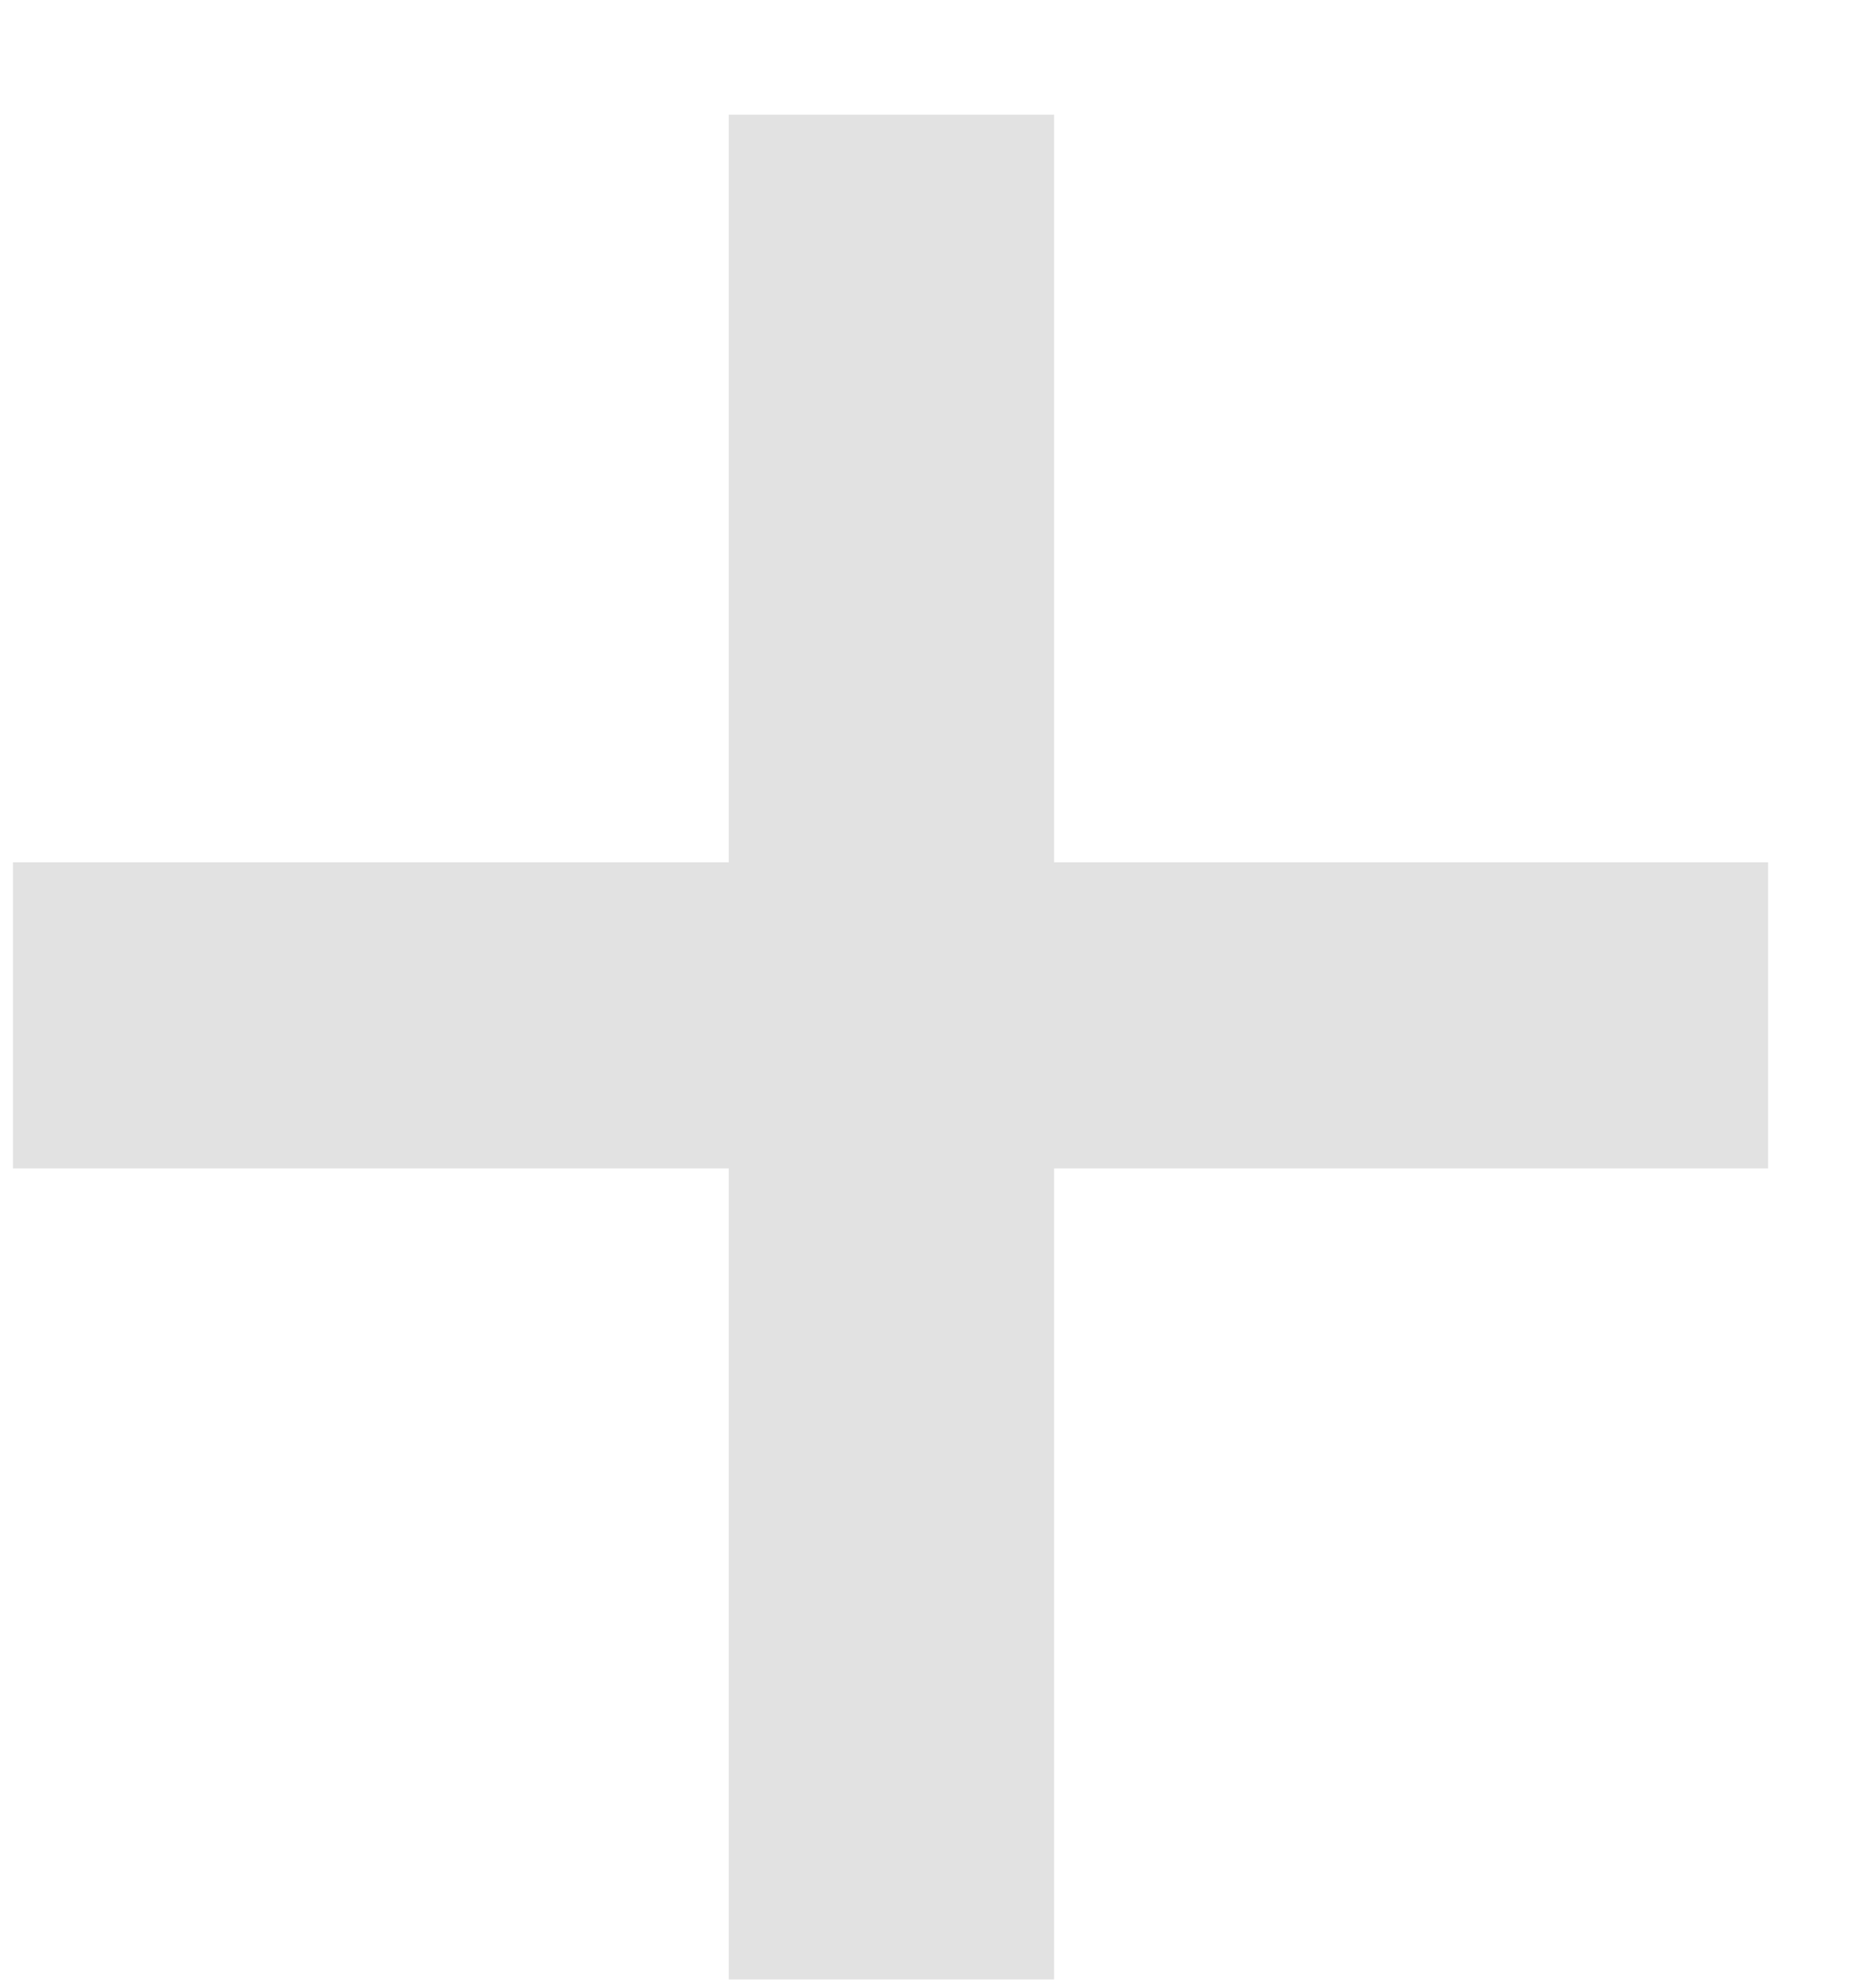 <svg width="15" height="16" viewBox="0 0 15 16" fill="none" xmlns="http://www.w3.org/2000/svg">
<path d="M14.236 6.941V9.405H0.104V6.941H14.236ZM8.487 0.923V15.933H5.868V0.923H8.487Z" fill="#E2E2E2"/>
</svg>
